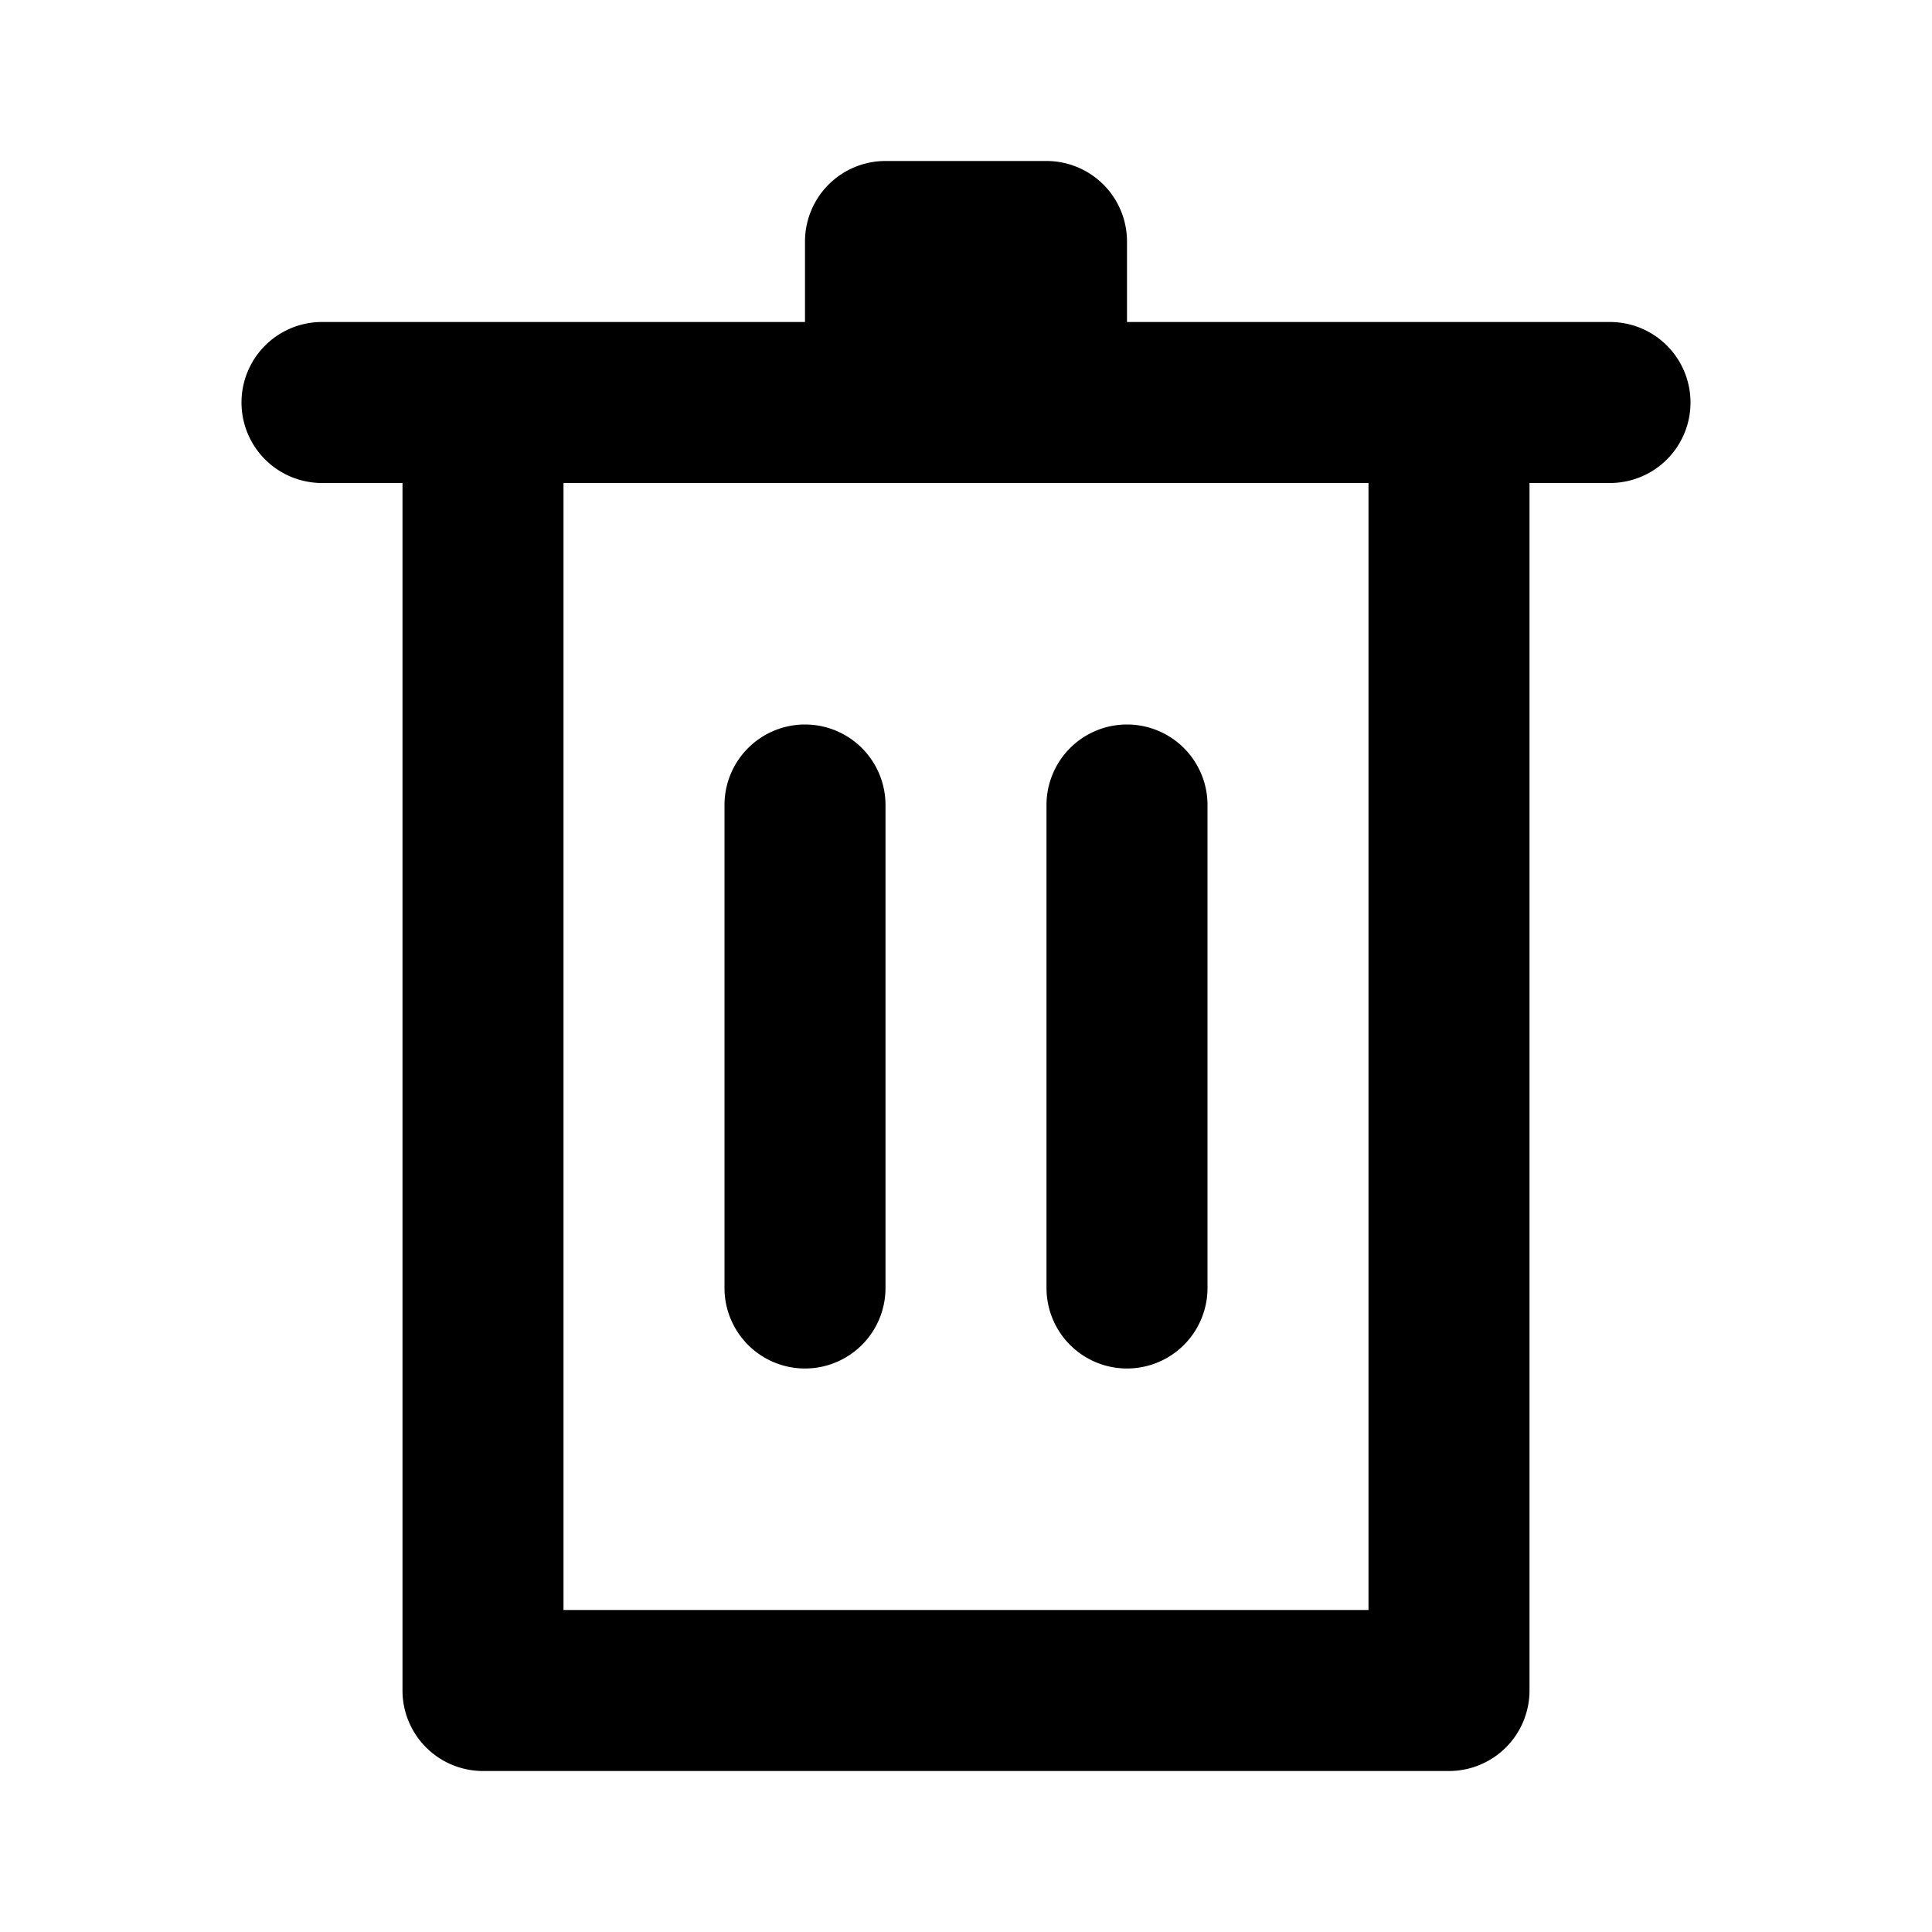 <svg class="watchlist-card-actions__icon---VG5l" xmlns="http://www.w3.org/2000/svg" viewBox="0 0 24 24" data-t="trash-svg" aria-labelledby="trash-svg" aria-hidden="true" role="img"><title id="trash-svg">Delete</title><path d="M13 2h-2a1 1 0 0 0-1 1v1H4a1 1 0 0 0 0 2h1v15a1 1 0 0 0 1 1h12a1 1 0 0 0 1-1V6h1a1 1 0 1 0 0-2h-6V3a1 1 0 0 0-1-1m-1 2v2h5v14H7V6h5V4zm-2 5a1 1 0 0 0-1 1v6a1 1 0 1 0 2 0v-6a1 1 0 0 0-1-1zm4 0a1 1 0 0 0-1 1v6a1 1 0 1 0 2 0v-6a1 1 0 0 0-1-1z"></path></svg>
